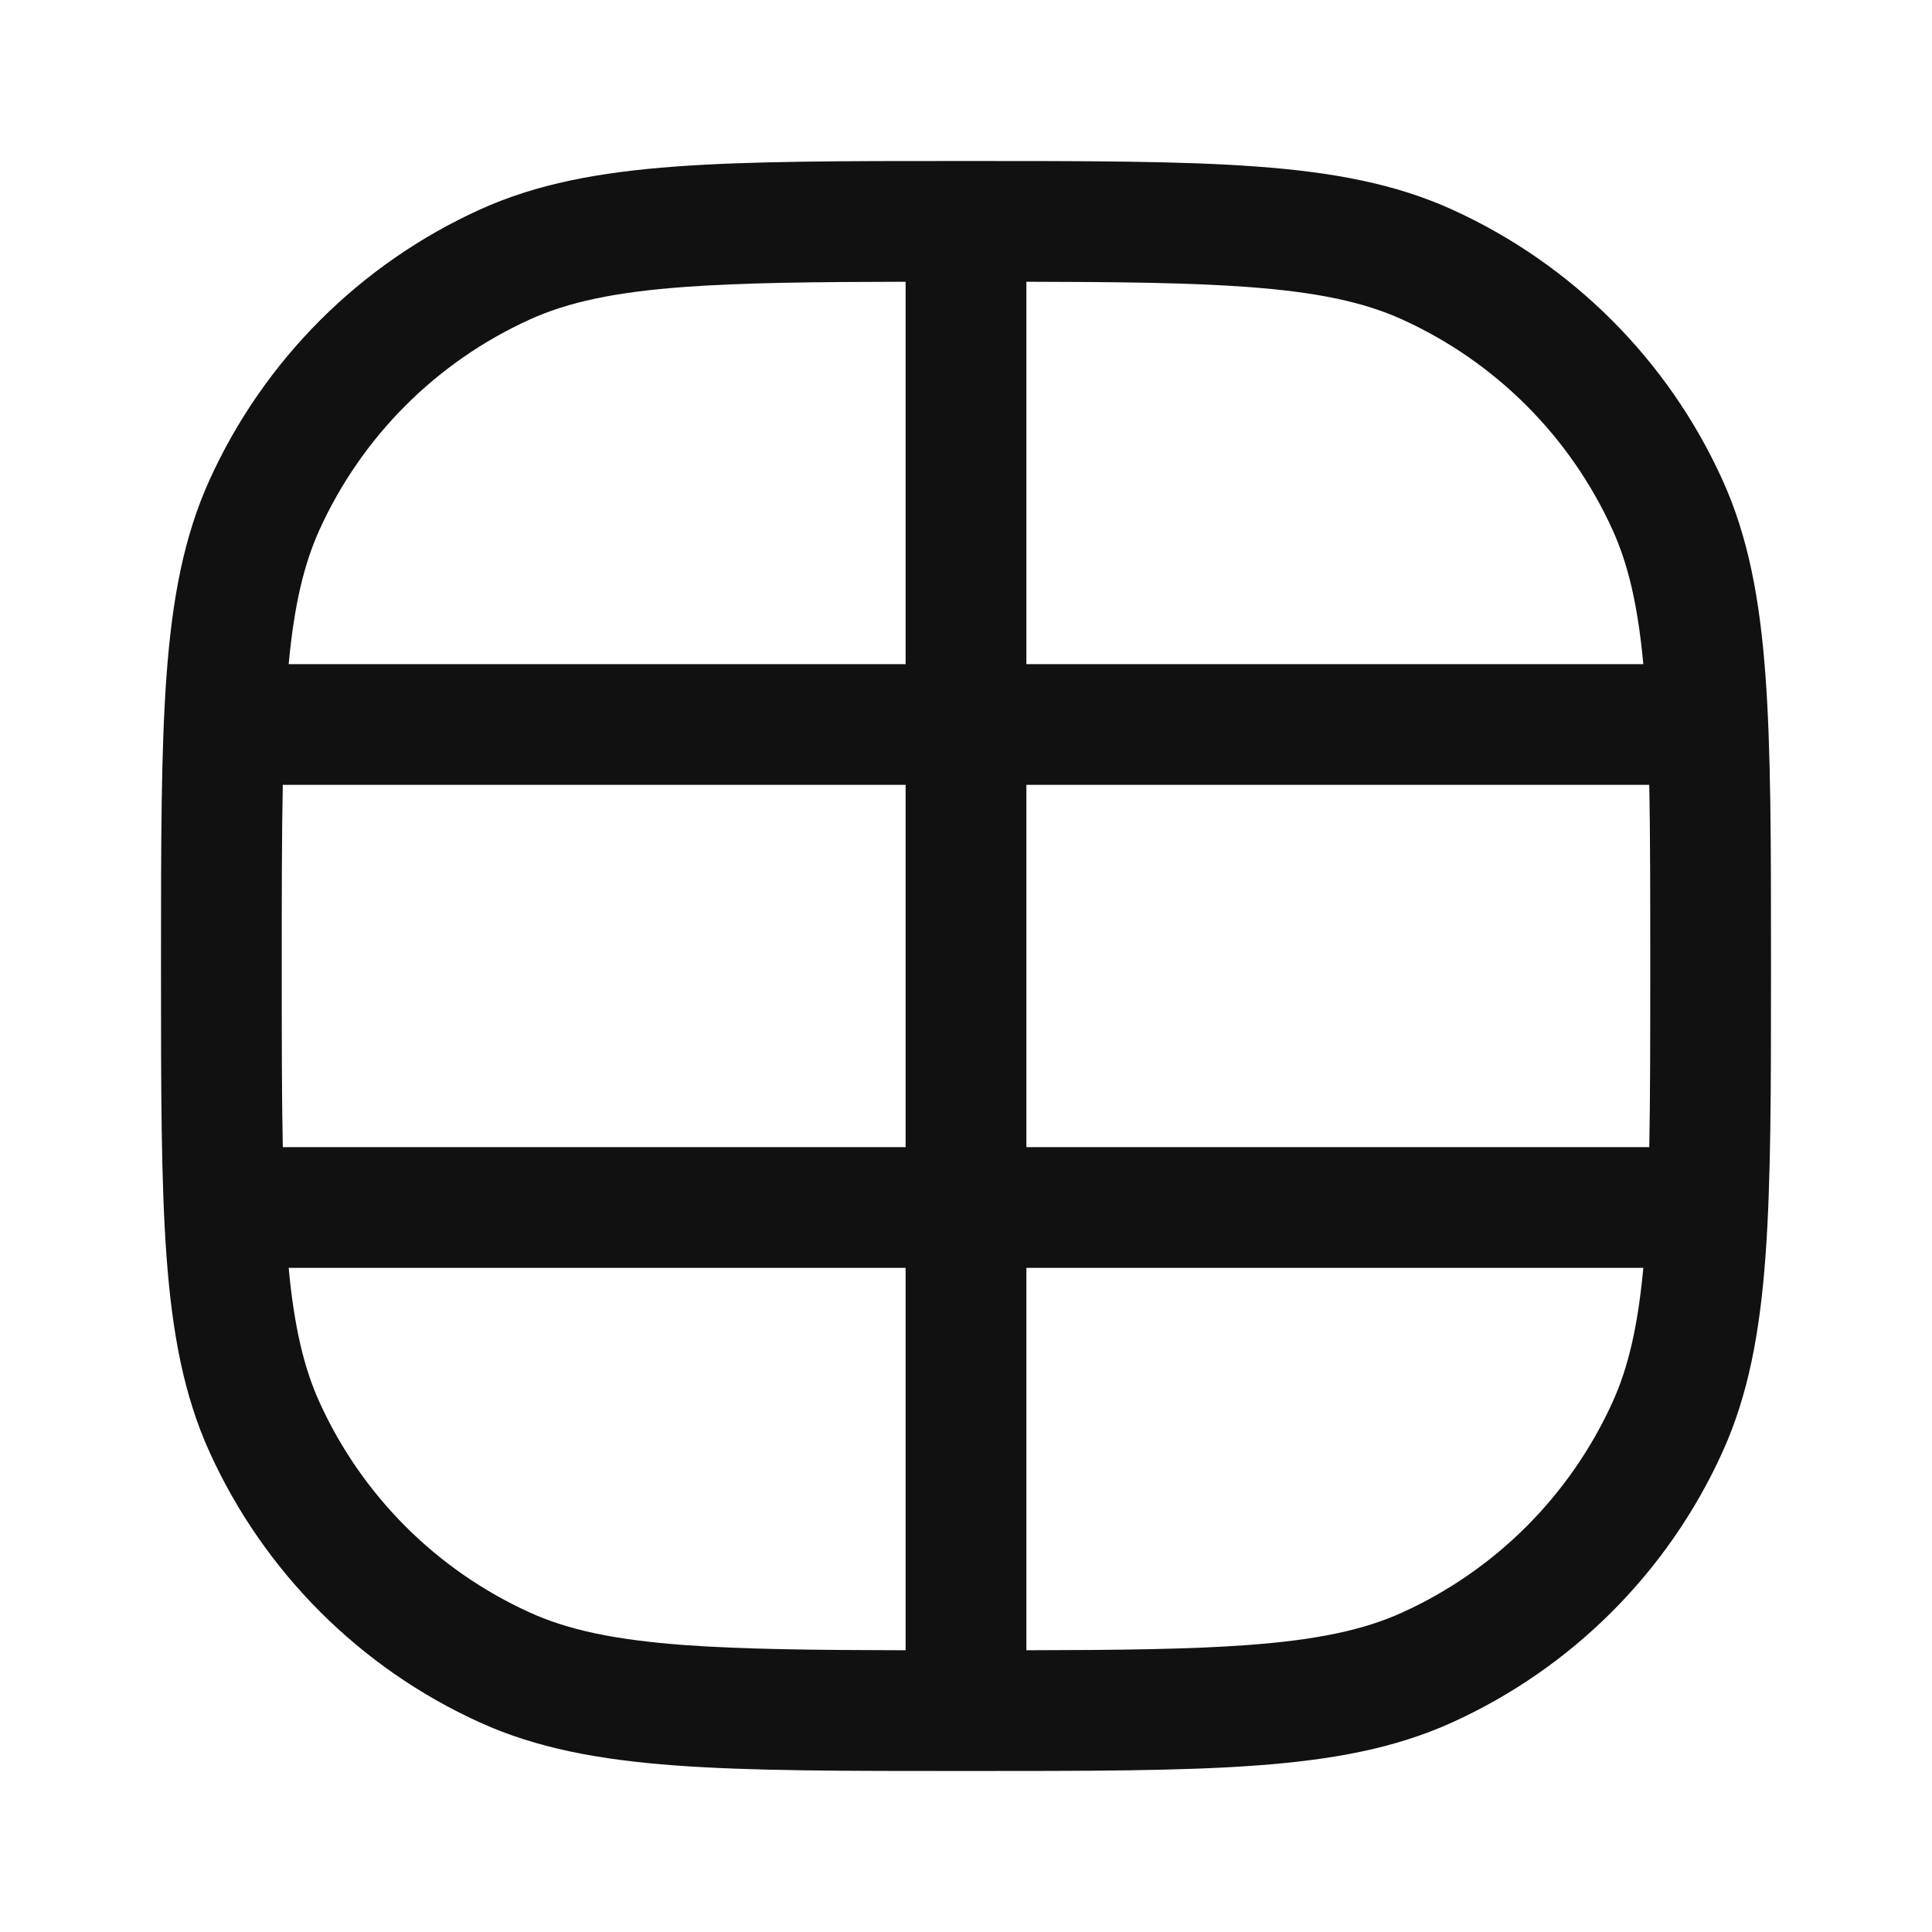 <svg width="24" height="24" viewBox="0 0 24 24" fill="none" xmlns="http://www.w3.org/2000/svg">
<path fill-rule="evenodd" clip-rule="evenodd" d="M11.969 2H12.031C13.52 2 14.679 2 15.612 2.069C16.559 2.139 17.332 2.283 18.036 2.602C19.527 3.278 20.723 4.473 21.398 5.964C21.717 6.668 21.861 7.441 21.931 8.388C22 9.321 22 10.48 22 11.969V12.031C22 13.52 22 14.679 21.931 15.612C21.861 16.559 21.717 17.332 21.398 18.036C20.723 19.527 19.527 20.723 18.036 21.398C17.332 21.717 16.559 21.861 15.612 21.931C14.679 22 13.52 22 12.031 22H11.969C10.48 22 9.321 22 8.388 21.931C7.441 21.861 6.668 21.717 5.964 21.398C4.473 20.723 3.278 19.527 2.602 18.036C2.283 17.332 2.139 16.559 2.069 15.612C2 14.679 2 13.52 2 12.031V11.969C2 10.48 2 9.321 2.069 8.388C2.139 7.441 2.283 6.668 2.602 5.964C3.278 4.473 4.473 3.278 5.964 2.602C6.668 2.283 7.441 2.139 8.388 2.069C9.321 2 10.48 2 11.969 2ZM8.498 3.565C7.635 3.629 7.06 3.752 6.583 3.968C5.423 4.494 4.494 5.423 3.968 6.583C3.774 7.012 3.654 7.522 3.586 8.25H11.25V3.5C10.101 3.502 9.22 3.512 8.498 3.565ZM12.75 3.5V8.25H20.414C20.346 7.522 20.227 7.012 20.032 6.583C19.506 5.423 18.577 4.494 17.417 3.968C16.94 3.752 16.365 3.629 15.502 3.565C14.78 3.512 13.899 3.502 12.75 3.5ZM20.488 9.75H12.75V14.25H20.488C20.5 13.616 20.5 12.878 20.5 12C20.5 11.122 20.5 10.384 20.488 9.75ZM20.414 15.75H12.75V20.5C13.899 20.498 14.78 20.488 15.502 20.435C16.365 20.371 16.94 20.248 17.417 20.032C18.577 19.506 19.506 18.577 20.032 17.417C20.227 16.988 20.346 16.478 20.414 15.75ZM11.25 20.5V15.75H3.586C3.654 16.478 3.774 16.988 3.968 17.417C4.494 18.577 5.423 19.506 6.583 20.032C7.06 20.248 7.635 20.371 8.498 20.435C9.22 20.488 10.101 20.498 11.25 20.5ZM3.513 14.25H11.25V9.75H3.513C3.5 10.384 3.5 11.122 3.5 12C3.5 12.878 3.5 13.616 3.513 14.25Z" fill="#111111"/>
</svg>
